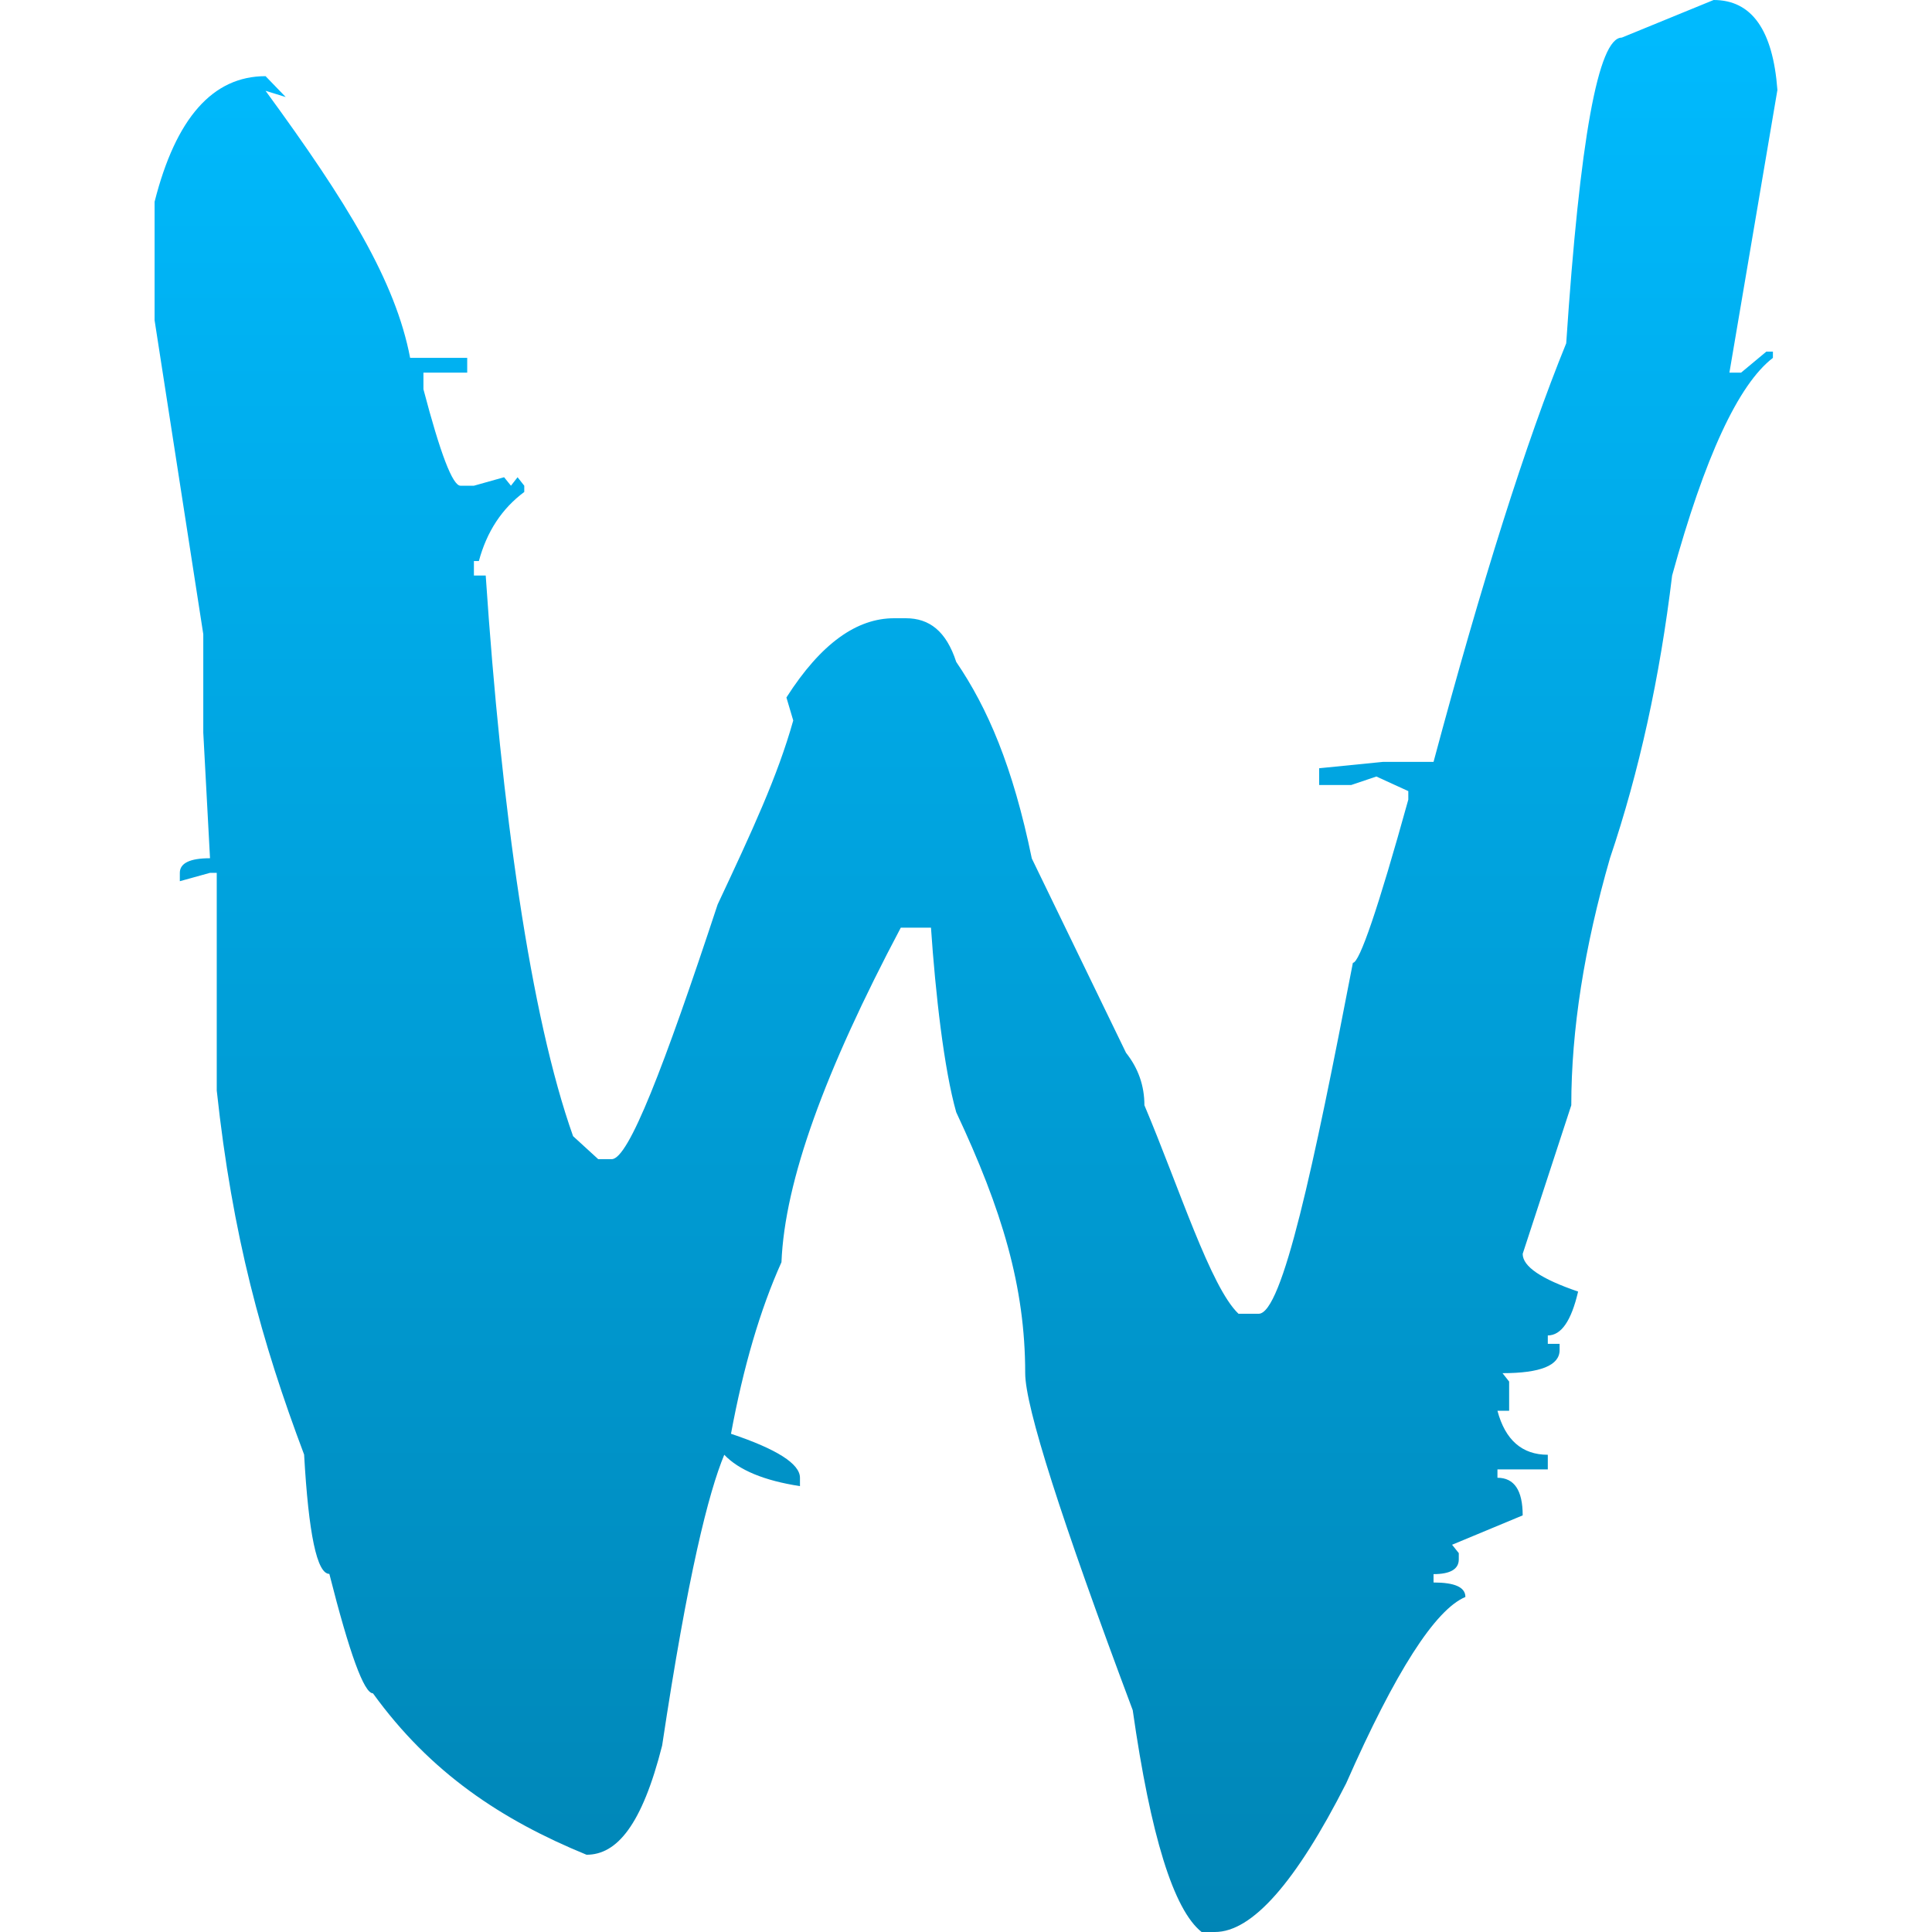 <svg xmlns="http://www.w3.org/2000/svg" xmlns:xlink="http://www.w3.org/1999/xlink" width="64" height="64" viewBox="0 0 64 64" version="1.1">
<defs>
<linearGradient id="linear0" gradientUnits="userSpaceOnUse" x1="0" y1="0" x2="0" y2="1" gradientTransform="matrix(53.758,0,0,64,5.121,0)">
<stop offset="0" style="stop-color:#00bbff;stop-opacity:1;"/>
<stop offset="1" style="stop-color:#0085b5;stop-opacity:1;"/>
</linearGradient>
</defs>
<g id="surface1">
<path style=" stroke:none;fill-rule:nonzero;fill:url(#linear0);" d="M 56.766 0 C 58.027 0 58.73 0.992 58.879 2.98 L 57.289 12.344 L 57.676 12.344 L 58.512 11.648 L 58.73 11.648 L 58.73 11.855 C 57.586 12.734 56.469 15.141 55.391 19.066 C 54.984 22.445 54.301 25.562 53.332 28.43 C 52.48 31.387 52.051 34.117 52.051 36.613 L 50.441 41.535 C 50.441 41.953 51.051 42.367 52.277 42.785 C 52.051 43.754 51.719 44.238 51.273 44.238 L 51.273 44.516 L 51.664 44.516 L 51.664 44.723 C 51.664 45.23 51.031 45.488 49.773 45.488 L 49.992 45.766 L 49.992 46.734 L 49.605 46.734 C 49.863 47.703 50.422 48.191 51.273 48.191 L 51.273 48.676 L 49.605 48.676 L 49.605 48.953 C 50.16 48.953 50.441 49.367 50.441 50.199 L 48.102 51.172 L 48.324 51.449 L 48.324 51.656 C 48.324 51.98 48.043 52.145 47.488 52.145 L 47.488 52.422 C 48.191 52.422 48.543 52.578 48.543 52.902 C 47.543 53.32 46.223 55.379 44.594 59.074 C 42.926 62.359 41.477 64 40.246 64 L 39.805 64 C 38.875 63.262 38.117 60.812 37.523 56.652 C 35.148 50.316 33.961 46.598 33.961 45.488 C 33.961 42.621 33.195 40.078 31.676 36.844 C 31.27 35.41 30.988 32.906 30.84 30.73 L 29.84 30.73 C 27.316 35.496 25.996 39.133 25.887 41.812 C 25.18 43.383 24.625 45.281 24.215 47.496 C 25.734 48.004 26.5 48.492 26.5 48.953 L 26.5 49.23 C 25.312 49.047 24.477 48.699 23.992 48.191 C 23.473 49.441 22.789 52.137 21.934 57.824 C 21.266 60.461 20.434 61.441 19.43 61.441 C 16.609 60.285 14.254 58.723 12.355 56.094 C 12.059 56.094 11.578 54.773 10.91 52.137 C 10.5 52.137 10.223 50.82 10.074 48.184 C 8.664 44.441 7.699 40.934 7.18 36.125 L 7.18 28.914 L 6.957 28.914 L 5.957 29.191 L 5.957 28.914 C 5.957 28.594 6.289 28.43 6.957 28.43 L 6.734 24.27 L 6.734 21.008 L 5.121 10.609 L 5.121 6.684 C 5.824 3.906 7.051 2.523 8.797 2.523 L 9.465 3.215 L 8.797 3.008 C 11.504 6.707 13.102 9.316 13.586 11.855 L 15.477 11.855 L 15.477 12.344 L 14.027 12.344 L 14.027 12.895 C 14.586 15.023 14.992 16.09 15.254 16.09 L 15.699 16.09 L 16.699 15.809 L 16.926 16.09 L 17.145 15.809 L 17.367 16.09 L 17.367 16.297 C 16.625 16.848 16.125 17.613 15.863 18.586 L 15.699 18.586 L 15.699 19.066 L 16.09 19.066 C 16.609 26.789 17.57 33.66 18.984 37.637 L 19.816 38.398 L 20.266 38.398 C 20.82 38.398 21.988 35.367 23.773 29.961 C 24.922 27.512 25.758 25.715 26.277 23.867 L 26.051 23.105 C 27.203 21.301 28.391 20.48 29.617 20.48 L 30.008 20.48 C 30.785 20.48 31.344 20.906 31.676 21.926 C 32.715 23.453 33.551 25.383 34.18 28.438 L 37.301 34.875 C 37.707 35.387 37.91 35.965 37.91 36.613 C 39.062 39.34 40.102 42.641 41.027 43.52 L 41.695 43.52 C 42.477 43.52 43.516 38.645 44.816 31.895 C 45.035 31.895 45.652 30.094 46.652 26.488 L 46.652 26.207 L 45.594 25.723 L 44.762 26.004 L 43.699 26.004 L 43.699 25.449 L 45.816 25.238 L 47.488 25.238 C 49.086 19.277 50.547 14.652 51.883 11.371 C 52.332 4.625 52.945 1.246 53.723 1.246 Z M 56.766 0 "/>
</g>
</svg>
